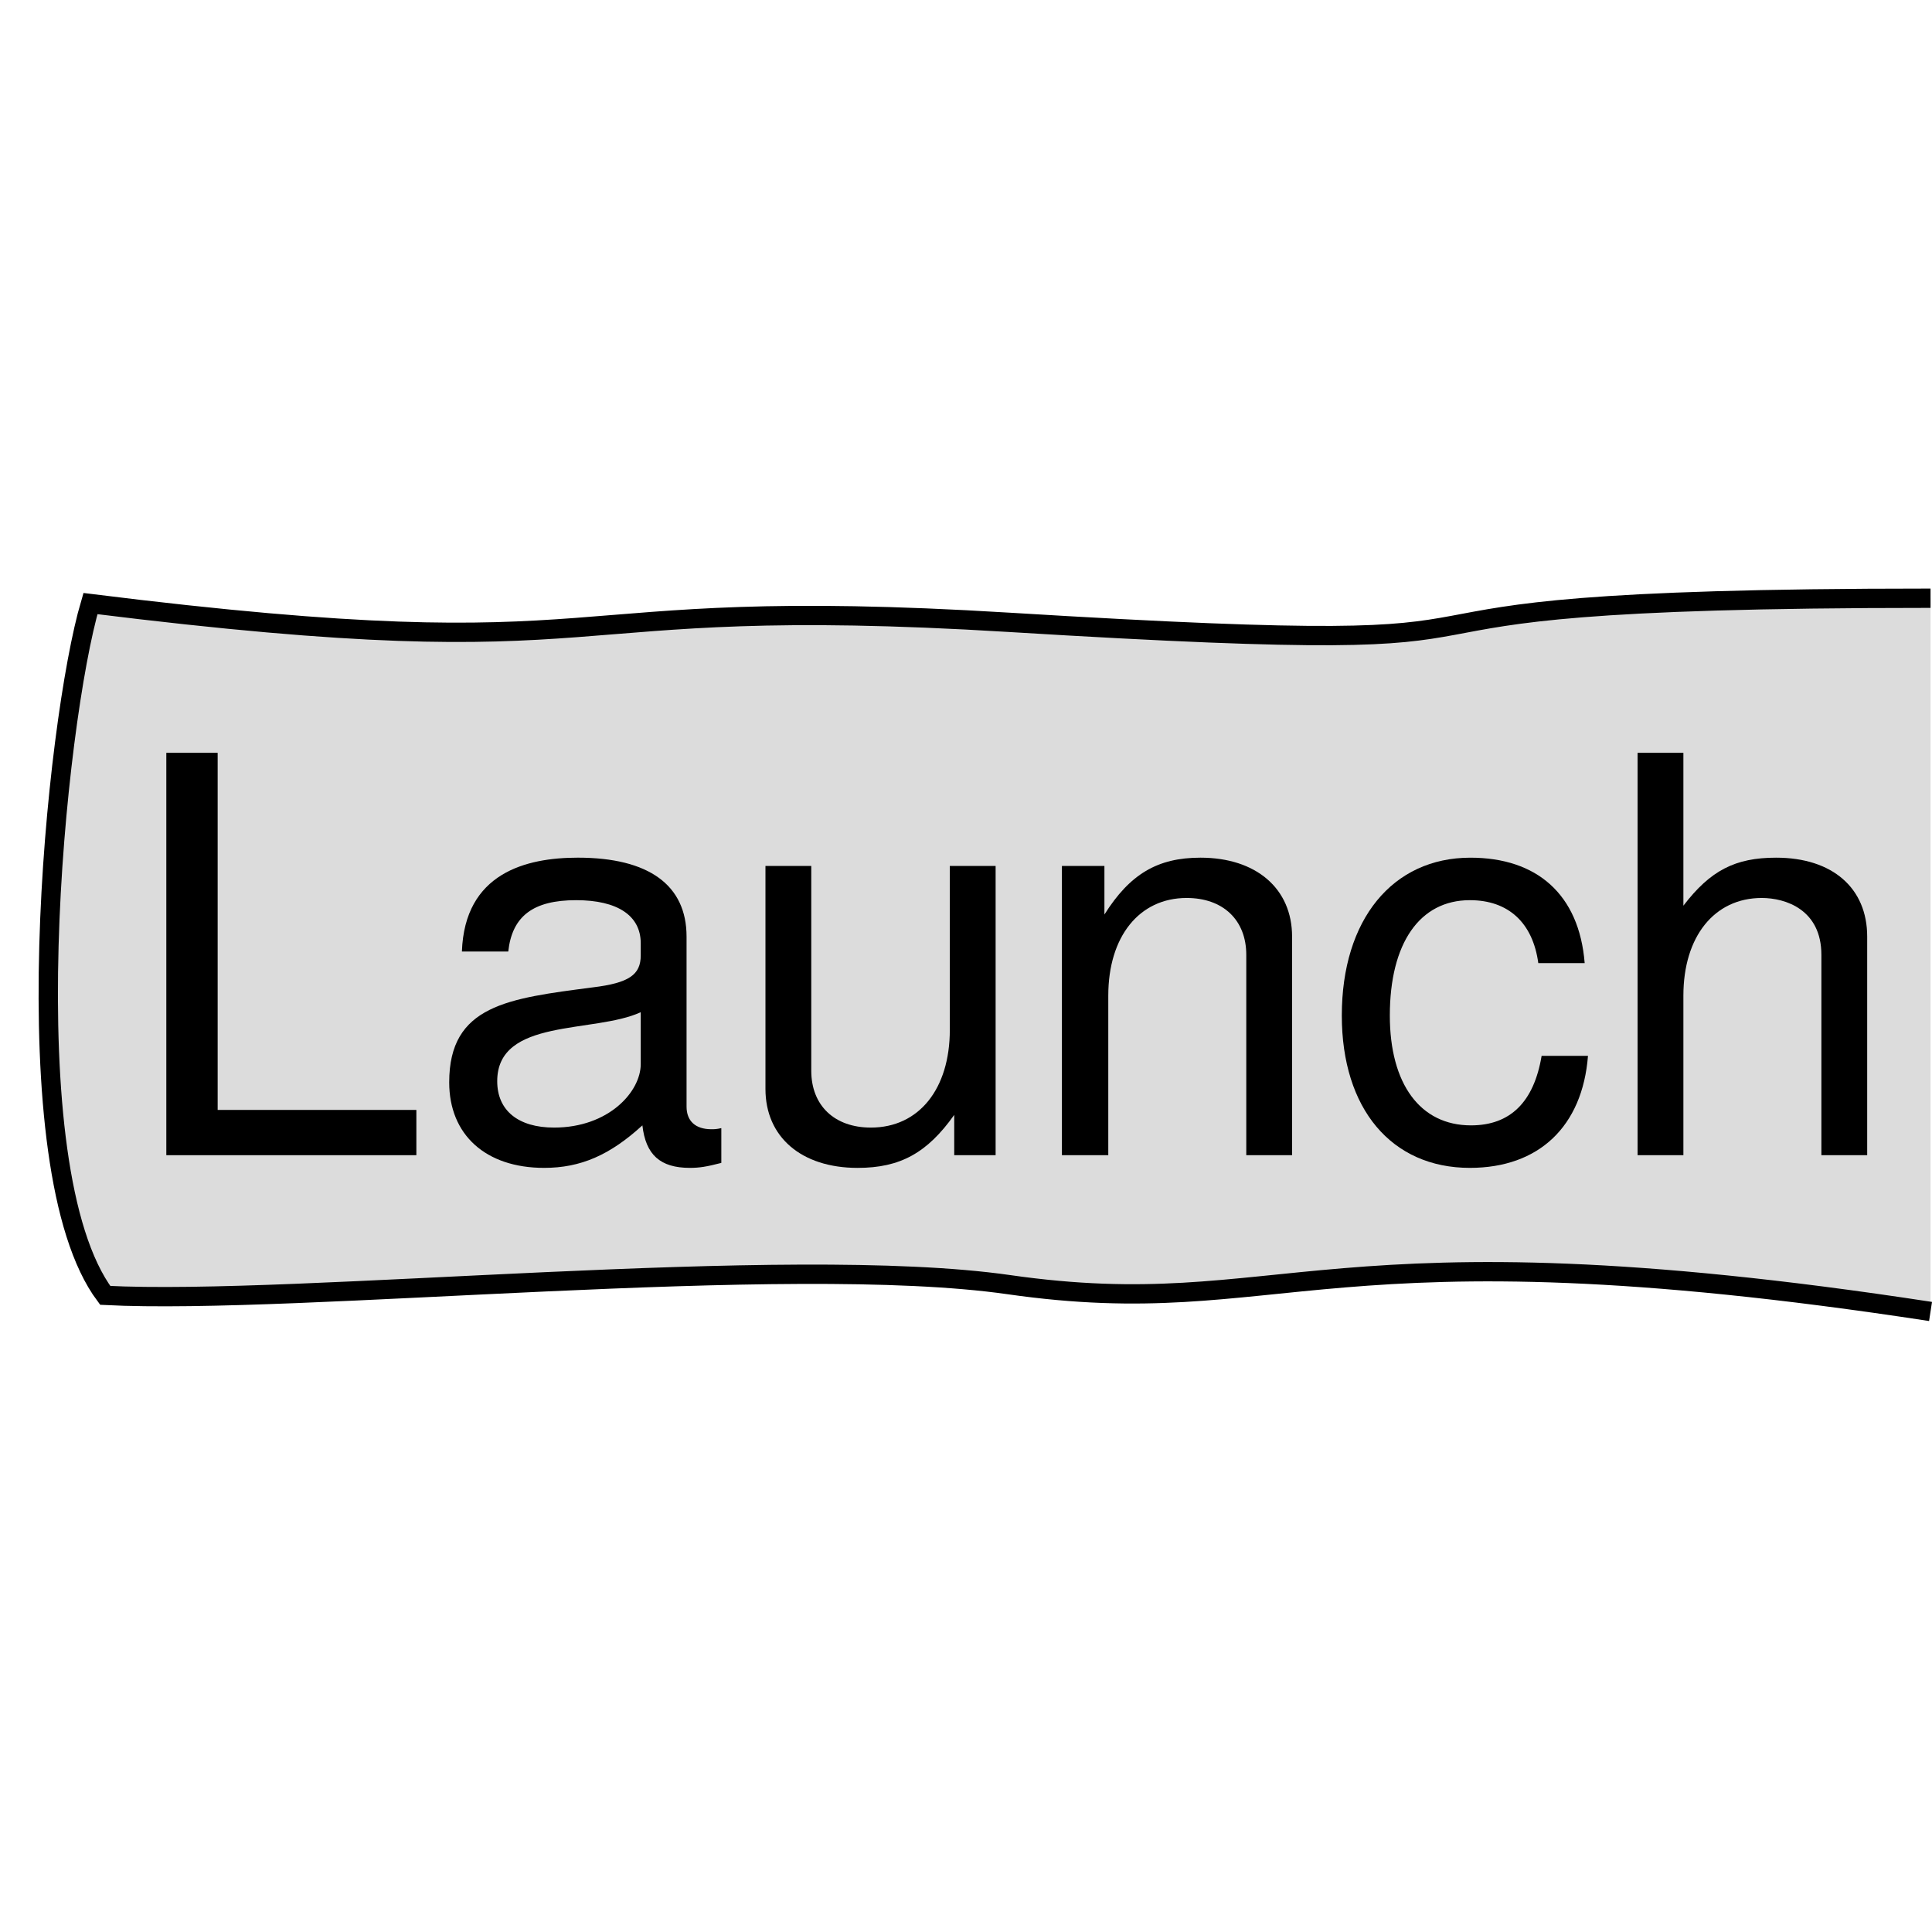 <?xml version="1.0" encoding="UTF-8" standalone="no"?>
<!-- Created with Inkscape (http://www.inkscape.org/) -->

<svg
   xmlns:dc="http://purl.org/dc/elements/1.1/"
   xmlns:cc="http://creativecommons.org/ns#"
   xmlns:rdf="http://www.w3.org/1999/02/22-rdf-syntax-ns#"
   xmlns:svg="http://www.w3.org/2000/svg"
   xmlns="http://www.w3.org/2000/svg"
   xmlns:sodipodi="http://sodipodi.sourceforge.net/DTD/sodipodi-0.dtd"
   xmlns:inkscape="http://www.inkscape.org/namespaces/inkscape"
   width="200"
   height="200"
   viewBox="0 0 200 200"
   version="1.1"
   id="svg8"
   sodipodi:docname="gmrun.svg"
   inkscape:version="0.92.1 r15371"
   inkscape:export-filename="/home/swluk/gmrun.svg.png"
   inkscape:export-xdpi="61.439999"
   inkscape:export-ydpi="61.439999">
  <defs
     id="defs2" />
  <sodipodi:namedview
     id="base"
     pagecolor="#ffffff"
     bordercolor="#666666"
     borderopacity="1.0"
     inkscape:pageopacity="0.0"
     inkscape:pageshadow="2"
     inkscape:zoom="6.135"
     inkscape:cx="66.896555"
     inkscape:cy="77.103879"
     inkscape:document-units="px"
     inkscape:current-layer="layer1"
     showgrid="false"
     units="px"
     scale-x="1"
     inkscape:window-width="2560"
     inkscape:window-height="1409"
     inkscape:window-x="1920"
     inkscape:window-y="0"
     inkscape:window-maximized="1" />
  <g
     inkscape:label="Layer 1"
     inkscape:groupmode="layer"
     id="layer1"
     transform="translate(0,-244.083)">
    <path
       style="fill:#dcdcdc;stroke:#000000;stroke-width:2px;stroke-linecap:butt;stroke-linejoin:miter;stroke-opacity:1;fill-opacity:1"
       d="m 199.849,379.846 c -63.197,-9.686 -66.829,1.32 -95.422,-2.777 -23.044,-3.302 -73.57,2.145 -93.534,1.111 -9.899,-13.237 -5.13,-59.429 -1.531,-71.614 56.81,7.076 45.456,-1.097 95.078,1.939 68.267,4.176 22.464,-2.494 95.408,-2.494"
       id="path10"
       inkscape:connector-curvature="0"
       sodipodi:nodetypes="csccsc" />
    <path
       inkscape:connector-curvature="0"
       id="path4493"
       style="font-style:normal;font-variant:normal;font-weight:normal;font-stretch:normal;font-size:medium;line-height:1.25;font-family:FreeSans;-inkscape-font-specification:FreeSans;letter-spacing:0px;word-spacing:0px;fill:#000000;fill-opacity:1;stroke:none;stroke-width:1.428"
       d="m 22.532,322.014 h -5.314 v 41.654 h 25.884 v -4.685 H 22.532 Z" />
    <path
       inkscape:connector-curvature="0"
       id="path4495"
       style="font-style:normal;font-variant:normal;font-weight:normal;font-stretch:normal;font-size:medium;line-height:1.25;font-family:FreeSans;-inkscape-font-specification:FreeSans;letter-spacing:0px;word-spacing:0px;fill:#000000;fill-opacity:1;stroke:none;stroke-width:1.428"
       d="m 47.815,342.583 h 4.8 c 0.4,-3.657 2.571,-5.314 7.028,-5.314 4.285,0 6.685,1.6 6.685,4.457 v 1.257 c 0,2 -1.2,2.857 -4.971,3.314 -8.742,1.143 -14.856,1.828 -14.856,9.828 0,5.428 3.771,8.856 9.828,8.856 3.771,0 6.799,-1.314 10.171,-4.4 0.343,3.028 1.828,4.4 4.914,4.4 0.971,0 1.714,-0.114 3.257,-0.514 v -3.6 c -0.514,0.114 -0.743,0.114 -1.028,0.114 -1.657,0 -2.571,-0.857 -2.571,-2.343 v -17.599 c 0,-5.314 -3.885,-8.171 -11.256,-8.171 -5.371,0 -11.713,1.6 -11.999,9.713 z m 9.542,18.227 c -3.714,0 -5.885,-1.771 -5.885,-4.8 0,-6.571 9.999,-4.914 14.856,-7.142 v 5.371 c 0,2.857 -3.314,6.571 -8.971,6.571 z" />
    <path
       inkscape:connector-curvature="0"
       id="path4497"
       style="font-style:normal;font-variant:normal;font-weight:normal;font-stretch:normal;font-size:medium;line-height:1.25;font-family:FreeSans;-inkscape-font-specification:FreeSans;letter-spacing:0px;word-spacing:0px;fill:#000000;fill-opacity:1;stroke:none;stroke-width:1.428"
       d="m 103.066,363.667 v -29.94 h -4.742 v 16.97 c 0,6.114 -3.2,10.113 -8.171,10.113 -3.771,0 -6.171,-2.286 -6.171,-5.885 V 333.727 H 79.24 v 23.084 c 0,4.971 3.714,8.171 9.542,8.171 4.4,0 7.199,-1.543 9.999,-5.485 v 4.171 z" />
    <path
       inkscape:connector-curvature="0"
       id="path4499"
       style="font-style:normal;font-variant:normal;font-weight:normal;font-stretch:normal;font-size:medium;line-height:1.25;font-family:FreeSans;-inkscape-font-specification:FreeSans;letter-spacing:0px;word-spacing:0px;fill:#000000;fill-opacity:1;stroke:none;stroke-width:1.428"
       d="m 109.929,333.727 v 29.94 h 4.8 v -16.513 c 0,-6.114 3.2,-10.113 8.114,-10.113 3.771,0 6.171,2.286 6.171,5.885 v 20.741 h 4.742 v -22.627 c 0,-4.971 -3.714,-8.171 -9.485,-8.171 -4.457,0 -7.314,1.714 -9.942,5.885 v -5.028 z" />
    <path
       inkscape:connector-curvature="0"
       id="path4501"
       style="font-style:normal;font-variant:normal;font-weight:normal;font-stretch:normal;font-size:medium;line-height:1.25;font-family:FreeSans;-inkscape-font-specification:FreeSans;letter-spacing:0px;word-spacing:0px;fill:#000000;fill-opacity:1;stroke:none;stroke-width:1.428"
       d="m 164.045,343.783 c -0.571,-7.142 -4.971,-10.913 -11.828,-10.913 -8.056,0 -13.313,6.399 -13.313,16.341 0,9.656 5.142,15.77 13.256,15.77 7.142,0 11.656,-4.285 12.228,-11.599 h -4.8 c -0.8,4.8 -3.257,7.199 -7.314,7.199 -5.257,0 -8.399,-4.285 -8.399,-11.37 0,-7.485 3.085,-11.942 8.285,-11.942 4,0 6.514,2.343 7.085,6.514 z" />
    <path
       inkscape:connector-curvature="0"
       id="path4503"
       style="font-style:normal;font-variant:normal;font-weight:normal;font-stretch:normal;font-size:medium;line-height:1.25;font-family:FreeSans;-inkscape-font-specification:FreeSans;letter-spacing:0px;word-spacing:0px;fill:#000000;fill-opacity:1;stroke:none;stroke-width:1.428"
       d="m 188.549,342.926 v 20.741 h 4.742 v -22.627 c 0,-5.028 -3.6,-8.171 -9.428,-8.171 -4.228,0 -6.799,1.314 -9.599,4.971 v -15.827 h -4.742 v 41.654 h 4.742 v -16.513 c 0,-6.114 3.2,-10.113 8.114,-10.113 2.457,0 6.171,1.2 6.171,5.885 z" />
  </g>
</svg>
